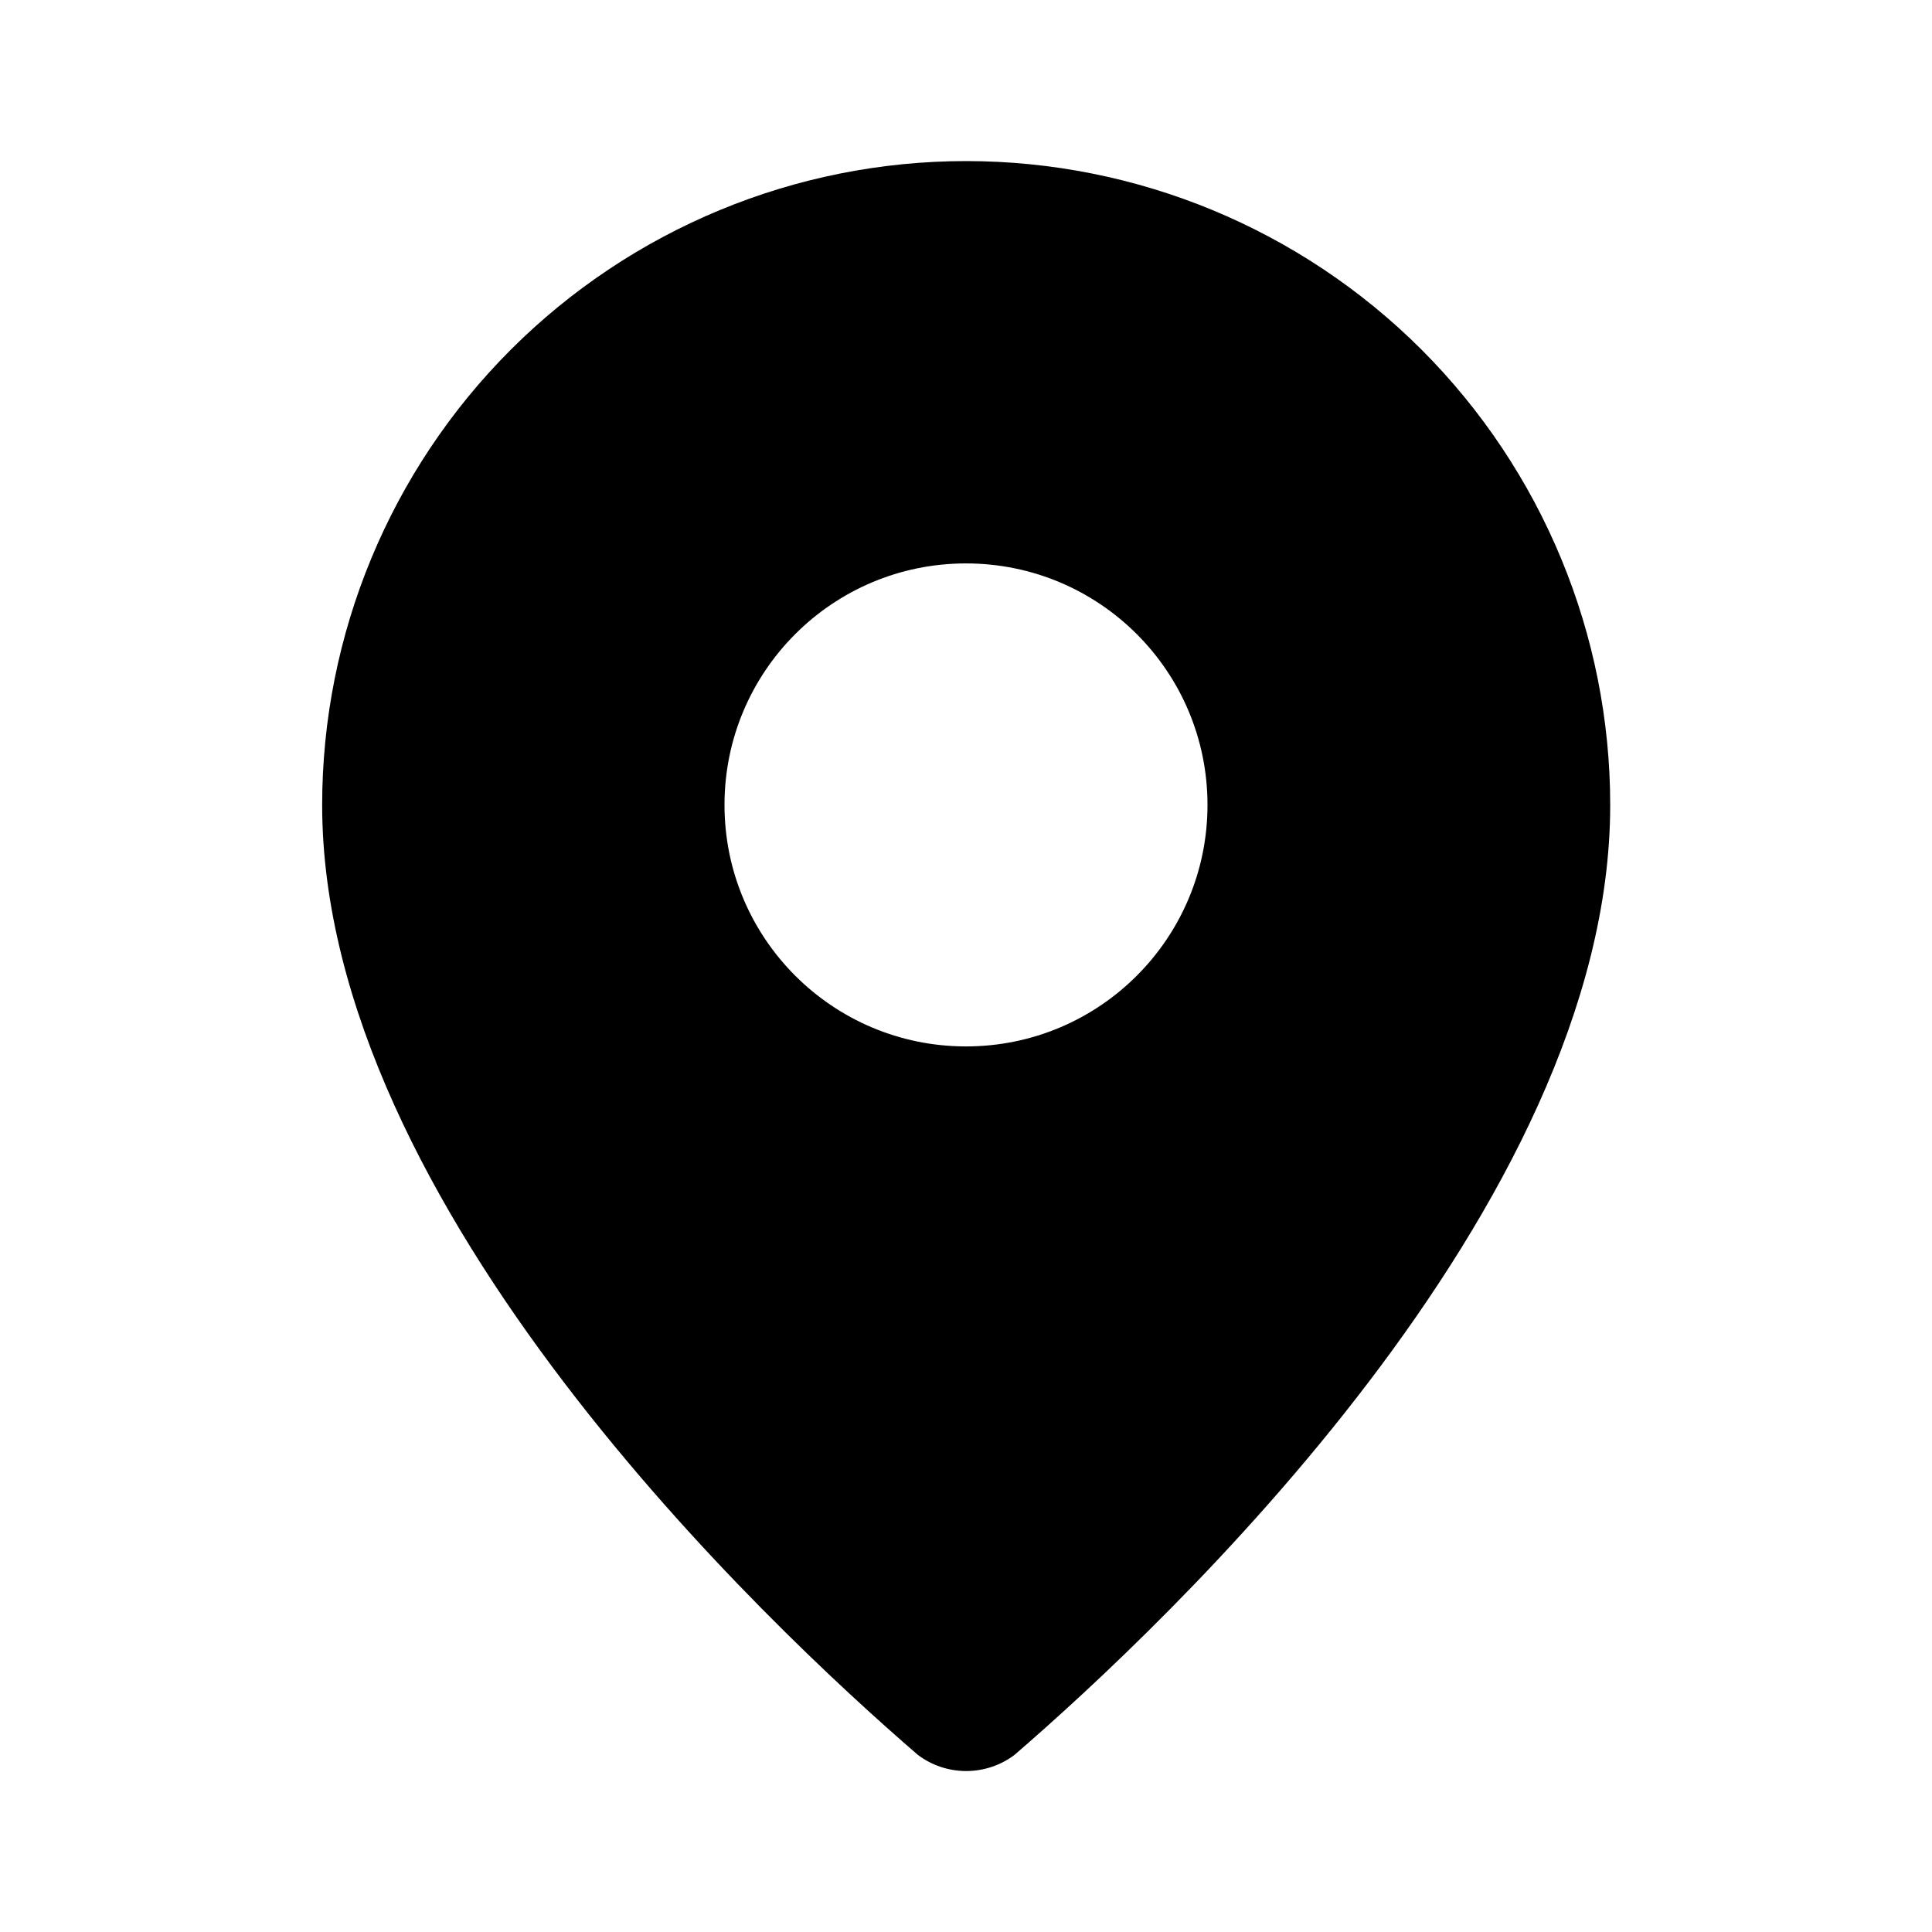 <svg id="svg-location" viewBox="0 0 16 16" fill="currentColor" xmlns="http://www.w3.org/2000/svg">
<path d="M8.001 1.334C9.415 1.334 10.772 1.896 11.773 2.896C12.773 3.897 13.335 5.253 13.335 6.667C13.335 9.995 9.643 13.462 8.402 14.533C8.287 14.62 8.146 14.667 8.001 14.667C7.857 14.667 7.716 14.62 7.601 14.533C6.361 13.463 2.668 9.996 2.668 6.667C2.668 5.253 3.23 3.897 4.23 2.896C5.231 1.896 6.587 1.334 8.001 1.334ZM8 4.666C6.895 4.666 6 5.561 6 6.666C6 7.771 6.895 8.666 8 8.666C9.105 8.666 10 7.771 10 6.666C10 5.561 9.105 4.666 8 4.666Z" />
</svg>
